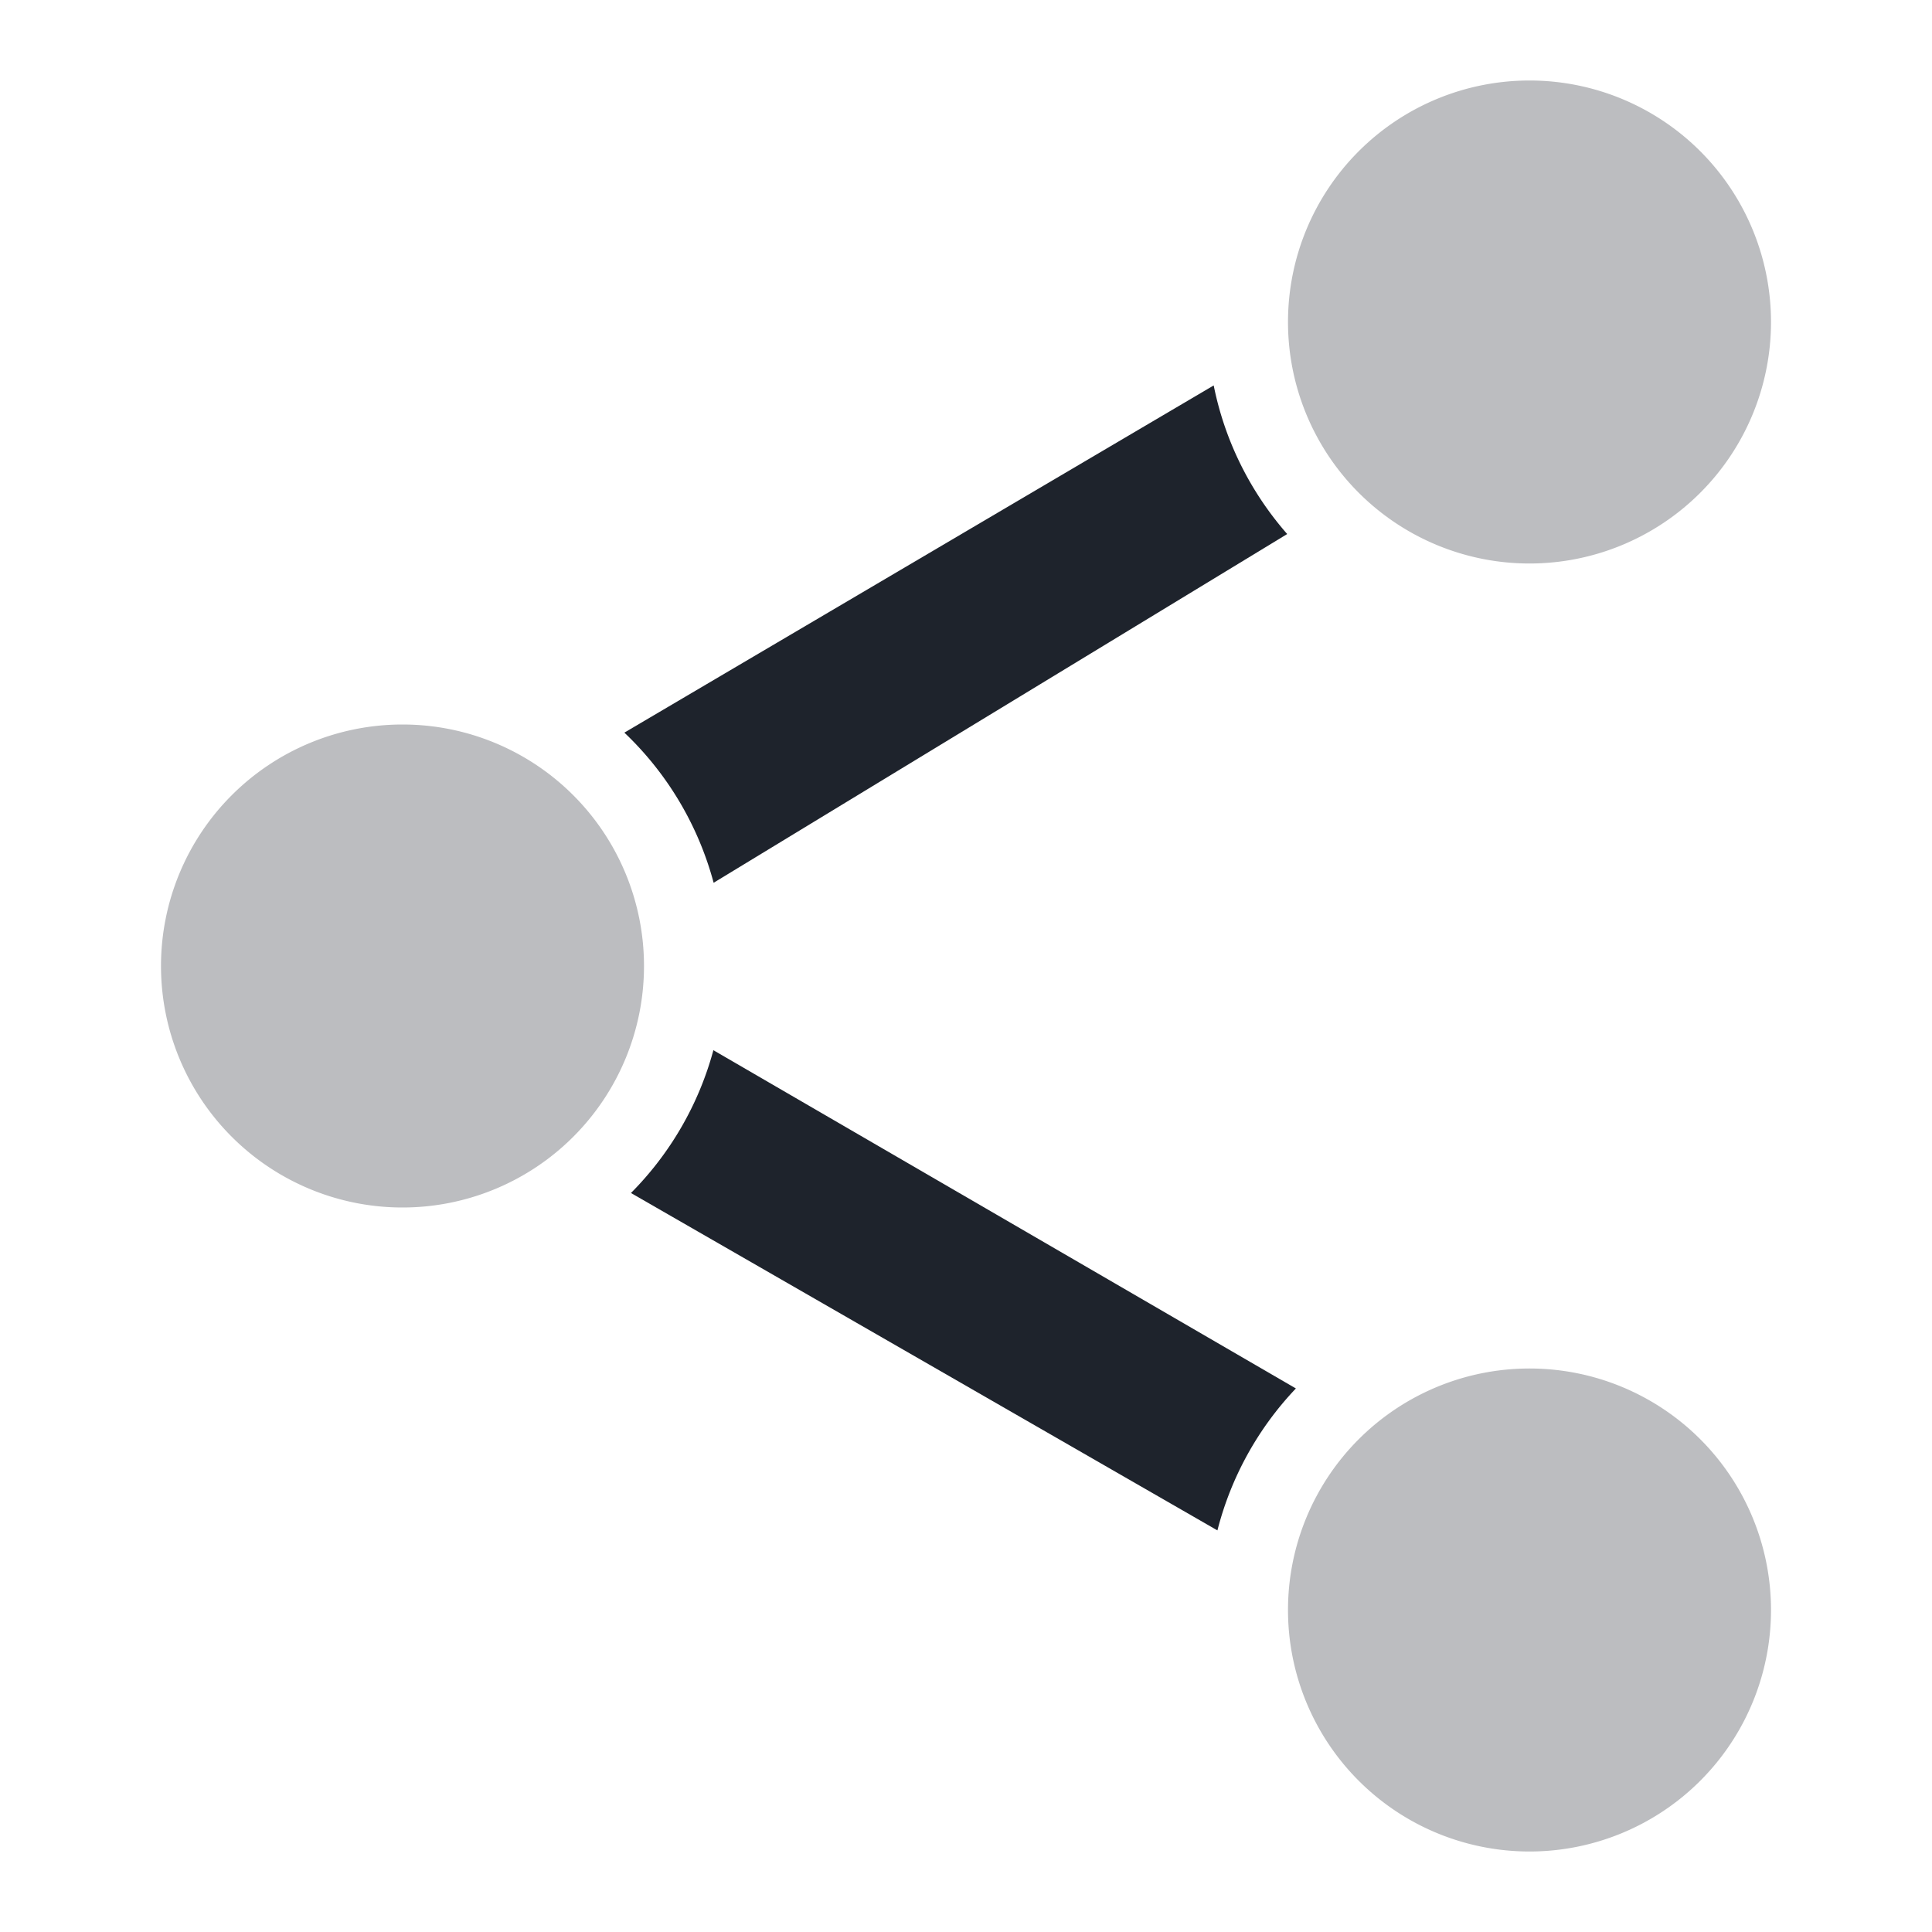 <svg xmlns="http://www.w3.org/2000/svg" width="24" height="24" viewBox="0 0 24 24">
    <g fill="none" fill-rule="evenodd">
        <path d="M0 0h24v24H0z"/>
        <path fill="#1E232C" d="M15.123 19.011L7.838 14.82a3.996 3.996 0 0 0 1.024-1.774l7.236 4.202a3.993 3.993 0 0 0-.975 1.764zm-7.367-9.91l7.321-4.313c.14.698.461 1.33.913 1.846l-7.125 4.332A3.998 3.998 0 0 0 7.755 9.1z"/>
        <path fill="#1E232C" d="M19 17a3 3 0 1 1 0 6 3 3 0 0 1 0-6zM5 9a3 3 0 1 1 0 6 3 3 0 0 1 0-6zm14-8a3 3 0 1 1 0 6 3 3 0 0 1 0-6z" opacity=".3"/>
    </g>
</svg>
